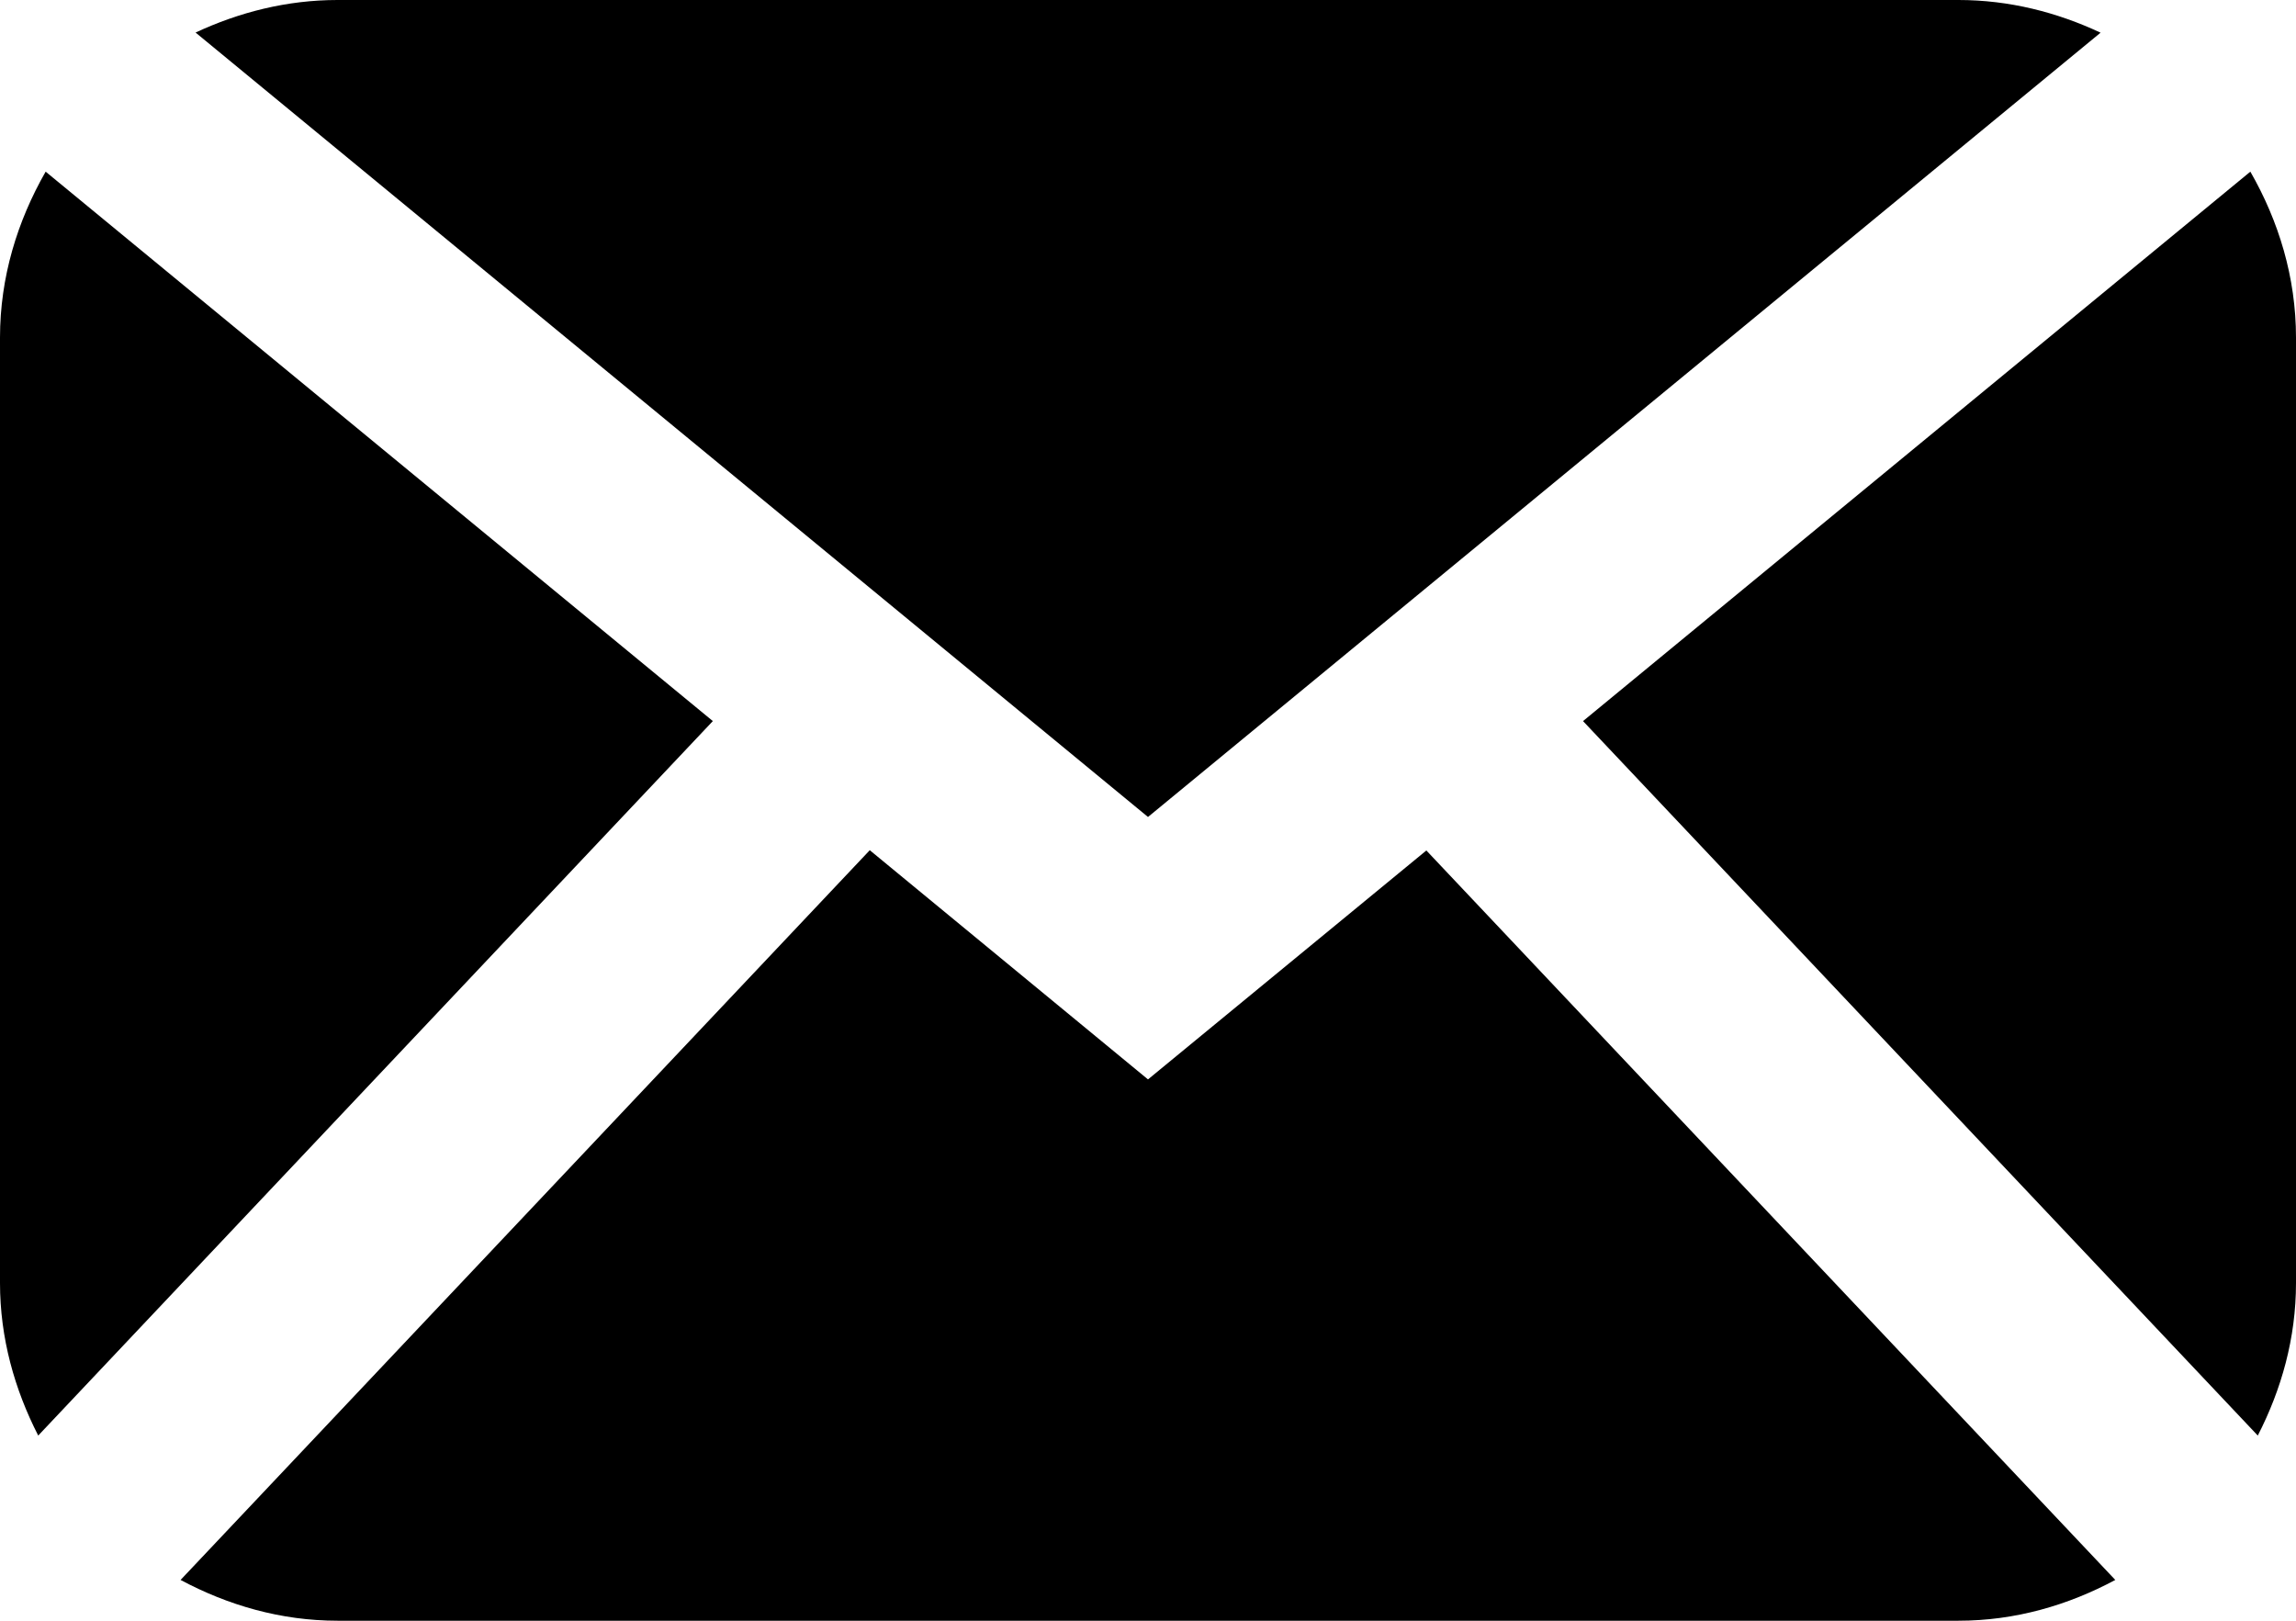 <svg xmlns="http://www.w3.org/2000/svg" width="17" height="12" viewBox="0 0 17 12"><path d="M15.662 11.698c-.349.187-.74.302-1.162.302h-12c-.422 0-.813-.115-1.163-.302l5.103-5.403 2.06 1.697 2.061-1.695 5.101 5.401zm1.055-1.069c.175-.341.283-.721.283-1.129v-7c0-.448-.129-.865-.338-1.229l-4.941 4.068 4.996 5.29zm-8.217-4.58l7.053-5.807c-.322-.151-.676-.242-1.053-.242h-12c-.377 0-.73.091-1.052.241l7.052 5.808zm-8.162-4.778c-.209.365-.338.781-.338 1.229v7c0 .407.108.787.283 1.129l4.995-5.29-4.94-4.068z"/></svg>
